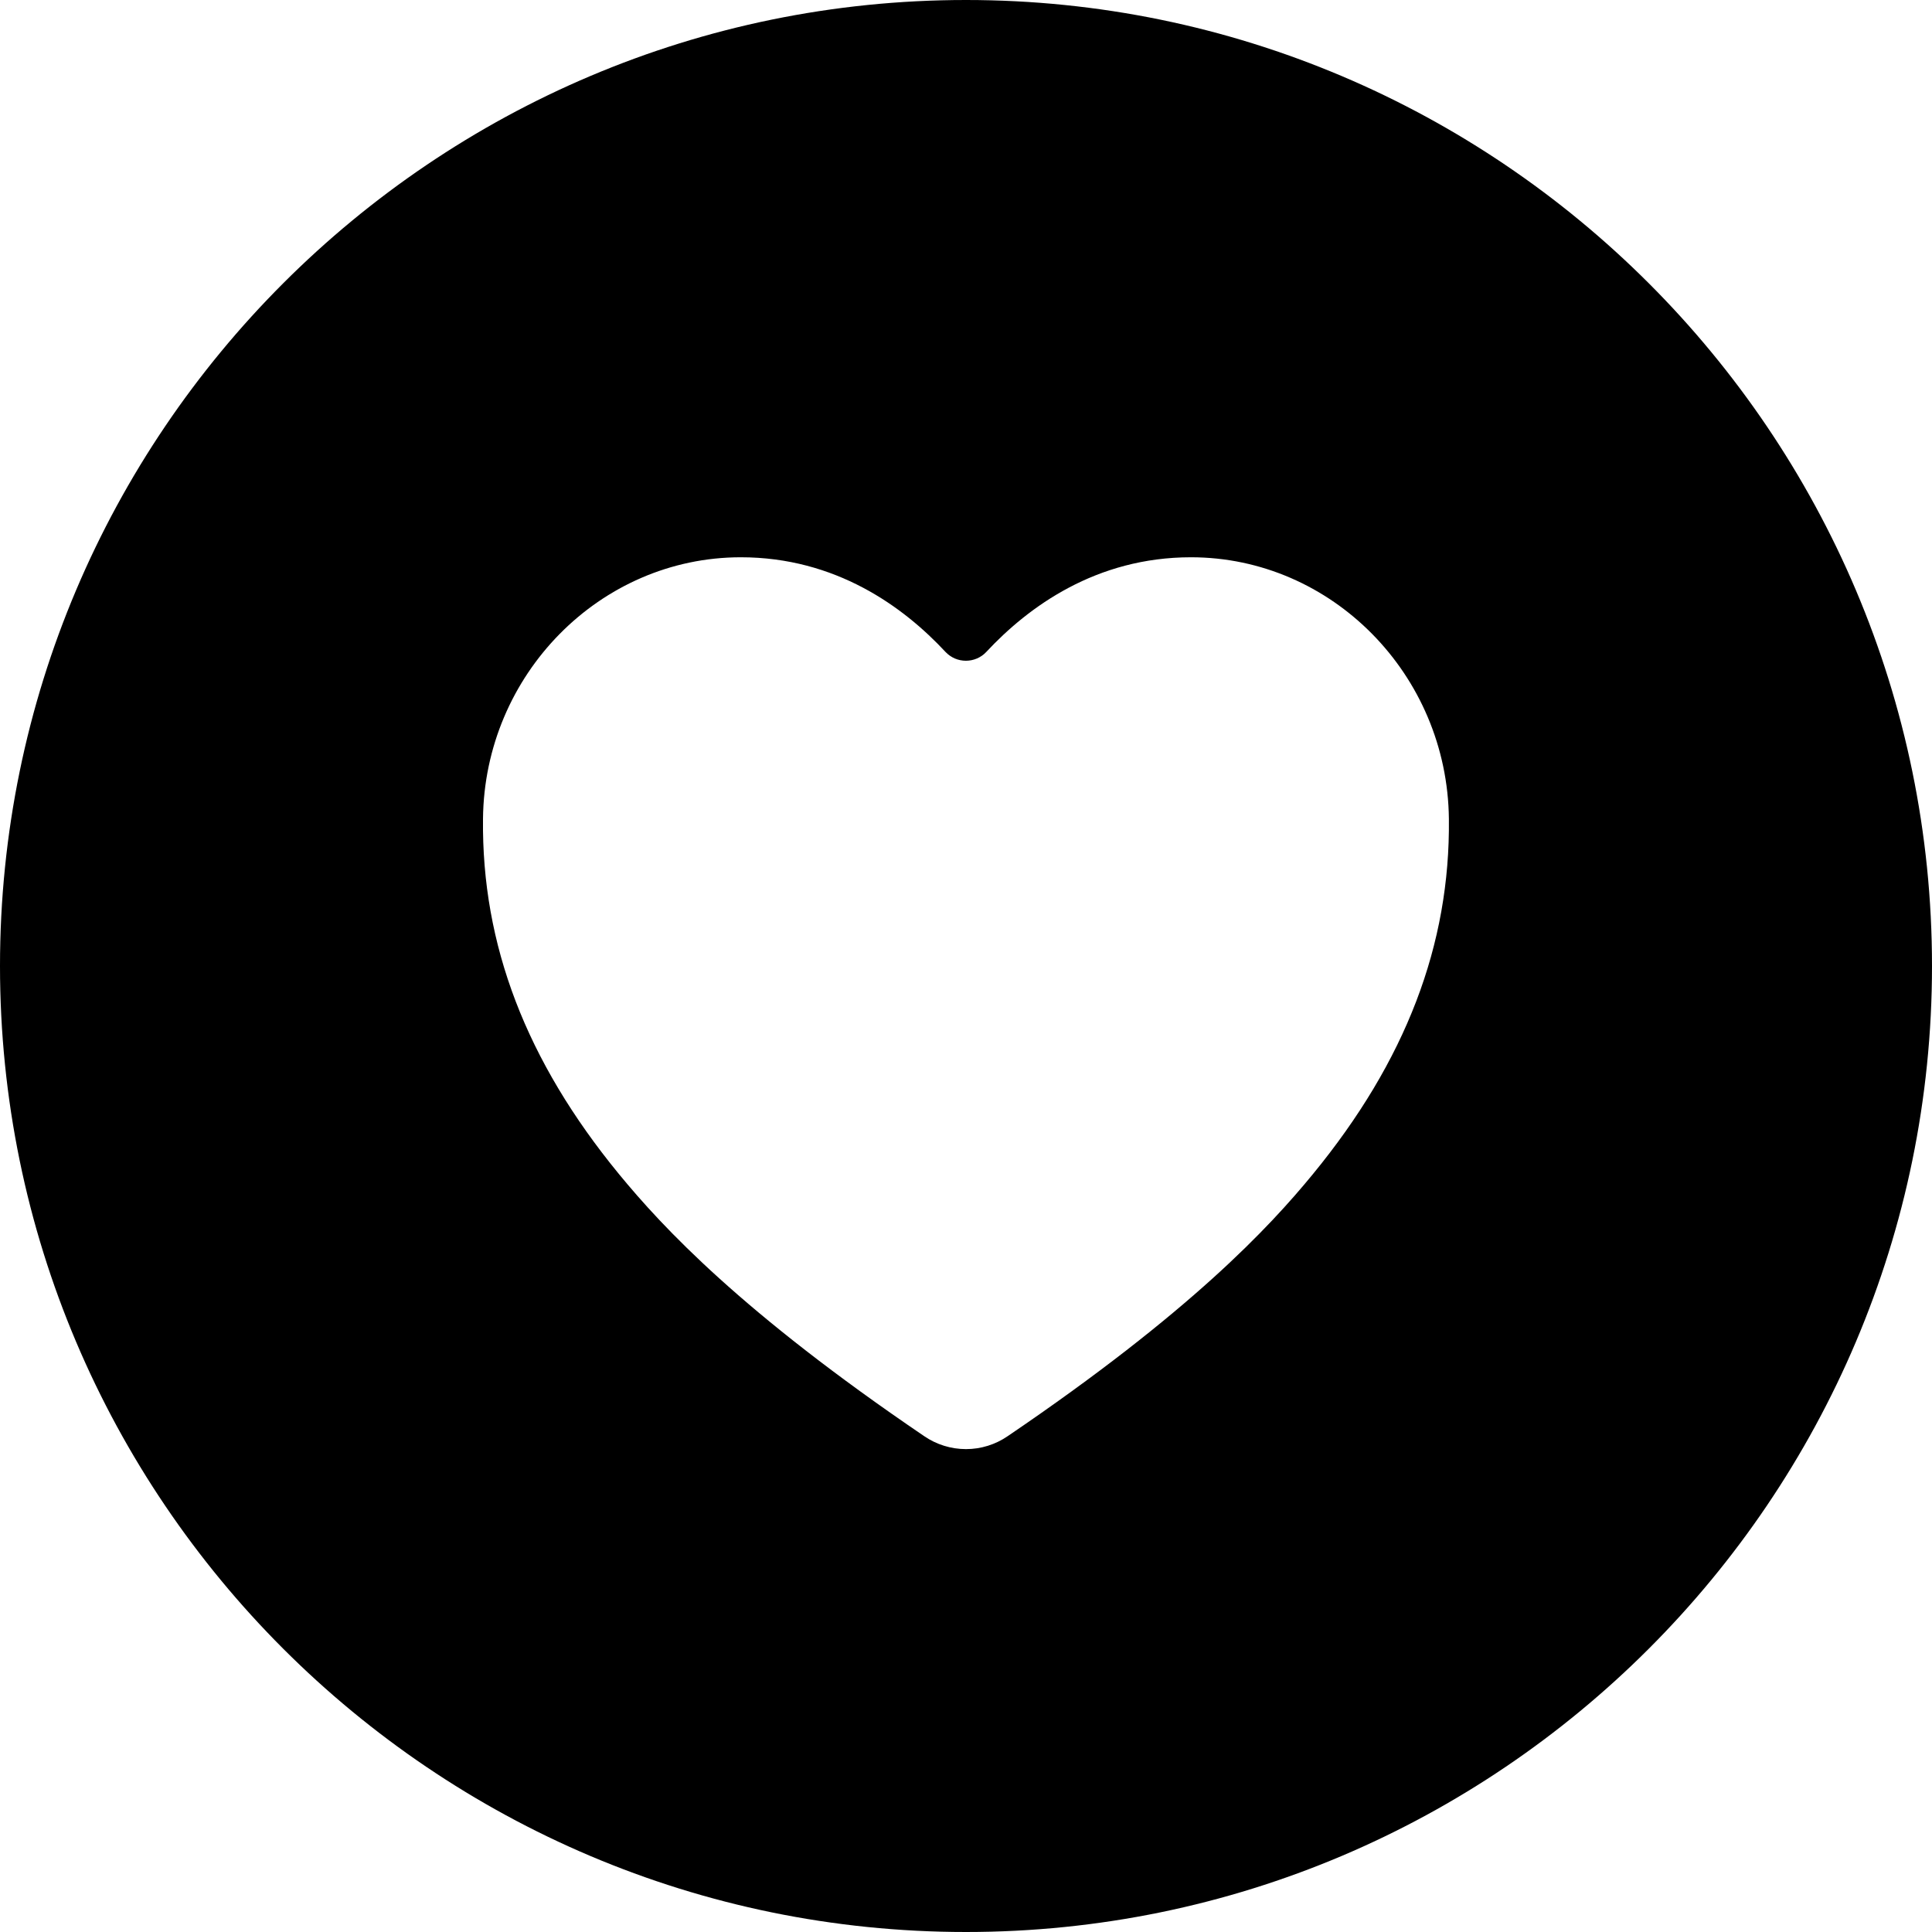 <svg  viewBox="0 0 18 18" fill="currentColor" xmlns="http://www.w3.org/2000/svg">
<path d="M9 0C4.037 0 0 4.037 0 9C0 13.963 4.037 18 9 18C13.963 18 18 13.963 18 9C18 4.037 13.963 0 9 0ZM12.232 10.939C11.826 11.434 11.089 12.226 9.389 13.38C9.274 13.459 9.139 13.501 9 13.501C8.861 13.501 8.725 13.459 8.61 13.38C6.91 12.226 6.173 11.433 5.767 10.939C4.902 9.885 4.487 8.802 4.5 7.629C4.513 6.285 5.591 5.192 6.902 5.192C7.785 5.192 8.417 5.652 8.81 6.075C8.835 6.101 8.864 6.121 8.896 6.135C8.929 6.149 8.964 6.156 8.999 6.156C9.034 6.156 9.069 6.149 9.102 6.135C9.134 6.121 9.164 6.101 9.188 6.075C9.582 5.652 10.213 5.192 11.096 5.192C12.408 5.192 13.485 6.285 13.499 7.629C13.512 8.802 13.097 9.885 12.232 10.939Z" fill="inherent"/>
</svg>
